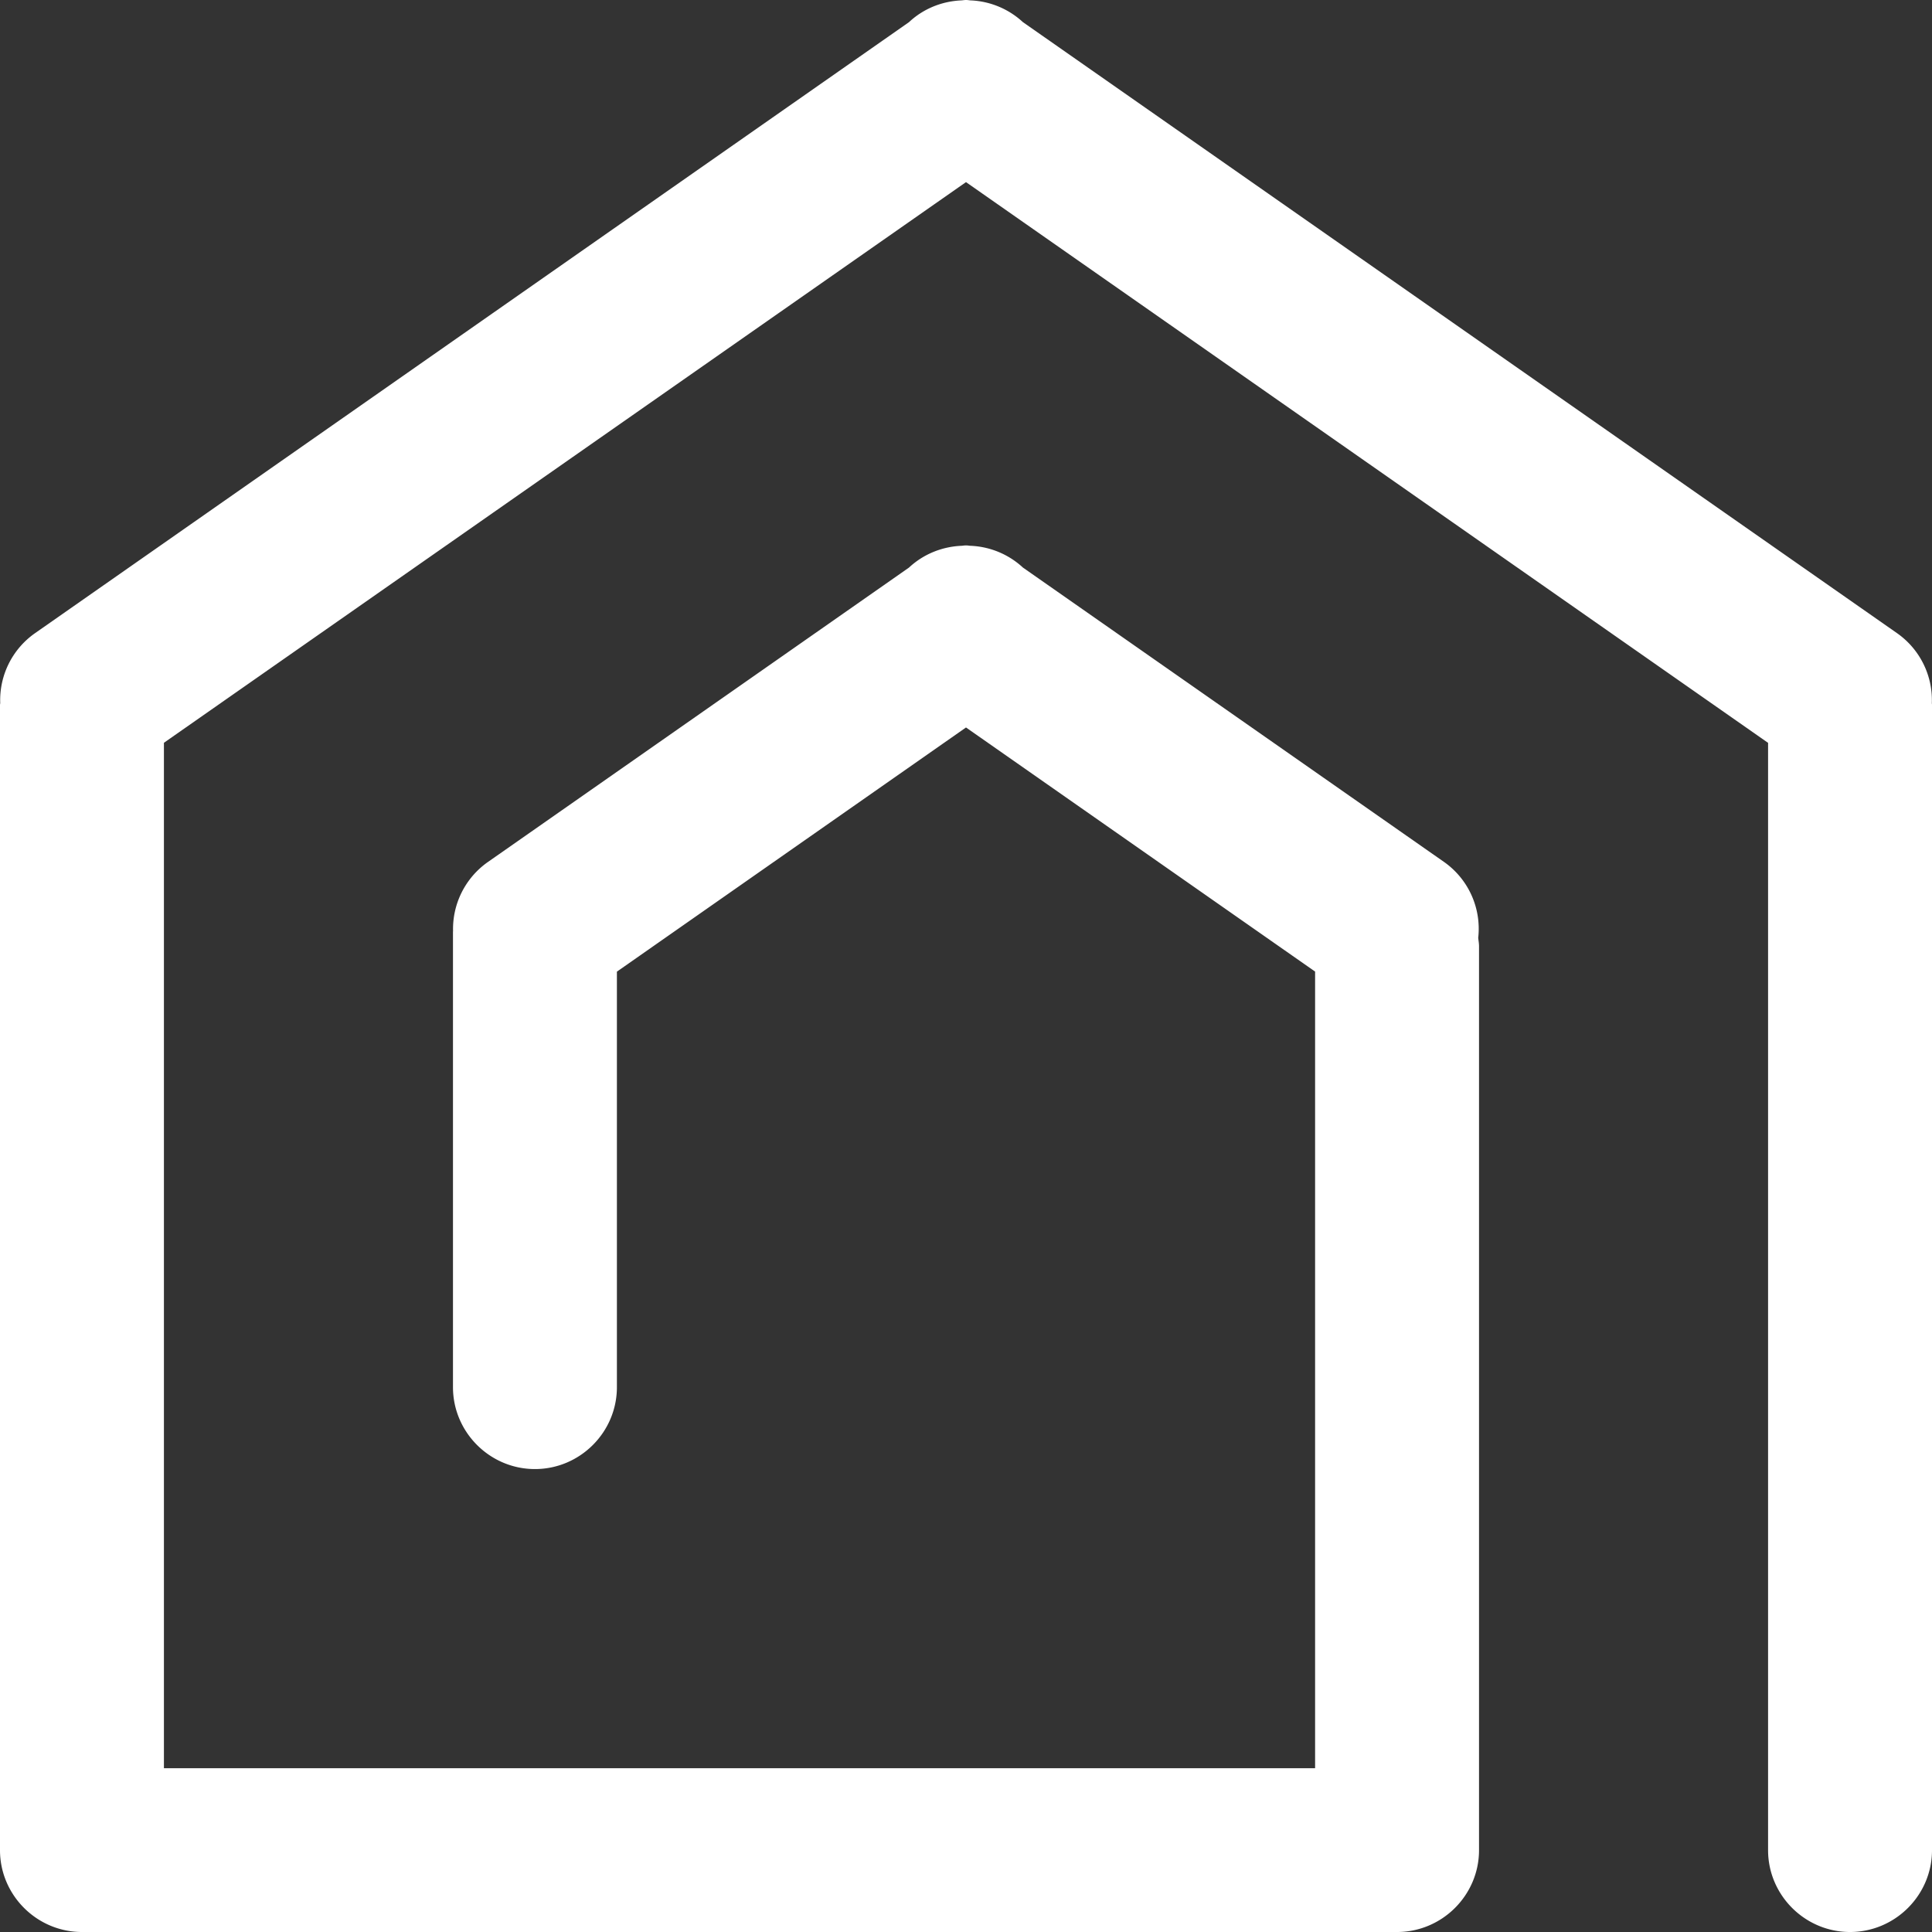 <svg xmlns="http://www.w3.org/2000/svg" width="26" height="26" viewBox="0 0 26 26">
    <rect x="0" y="0" width="26" height="26" fill="#333333" stroke="none"/>
    <path fill="#FFF" fill-rule="evenodd" d="M25.998 9.462a1.1 1.1 0 0 0-.467-.94L13.766.298a1.103 1.103 0 0 0-.71-.293C13.039.003 13.02 0 13 0c-.019 0-.038.003-.057.005-.26.01-.514.109-.71.293L.47 8.522a1.1 1.1 0 0 0-.467.94L0 9.483v15.416C0 25.504.496 26 1.103 26h17.698c.607 0 1.103-.496 1.103-1.101V12.734c0-.038-.007-.075-.011-.112a1.099 1.099 0 0 0-.458-1.021l-5.669-3.963a1.103 1.103 0 0 0-.71-.293c-.018-.002-.037-.005-.056-.005-.019 0-.038.003-.057.005-.26.01-.514.11-.71.293l-5.668 3.963a1.102 1.102 0 0 0-.468.93l-.001.009v6.128c0 .606.496 1.102 1.103 1.102s1.103-.496 1.103-1.102v-5.592L13 9.79l4.698 3.285v10.721H2.206v-13.8L13 2.451l10.794 7.546v14.902c0 .605.496 1.101 1.103 1.101S26 25.504 26 24.899V9.483l-.002-.021"/>
</svg>
